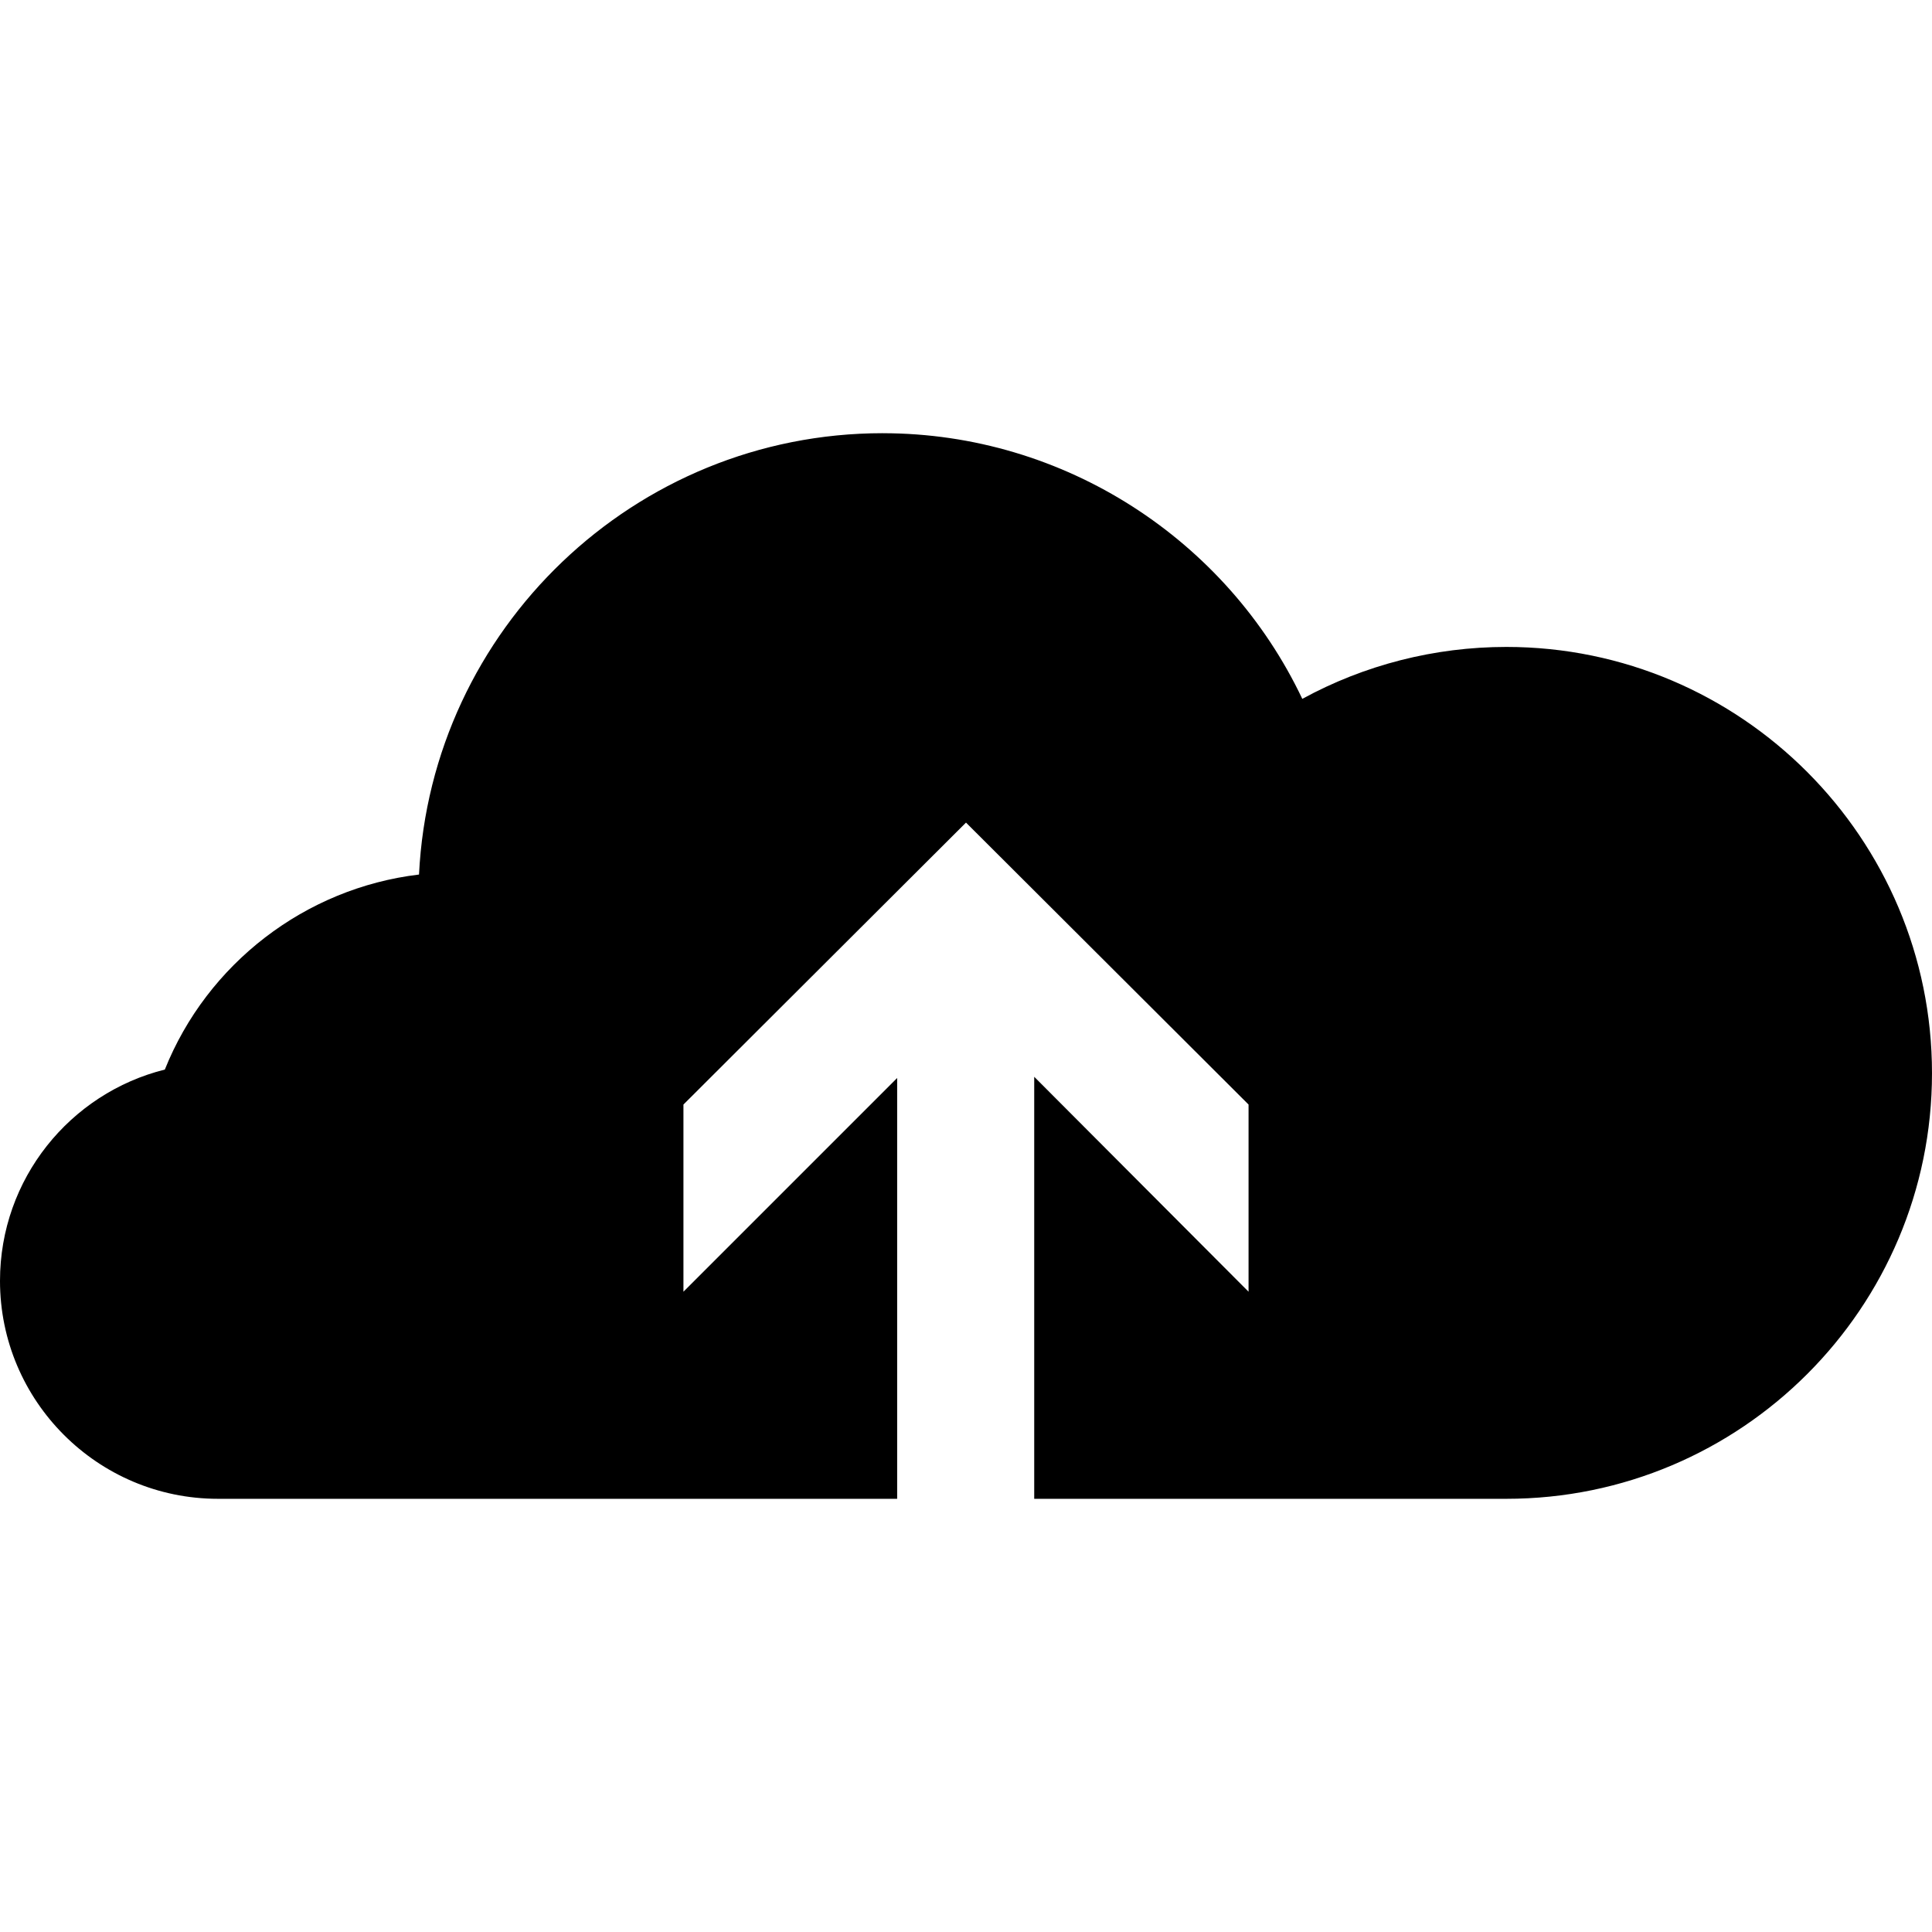 <svg xmlns="http://www.w3.org/2000/svg" xmlns:xlink="http://www.w3.org/1999/xlink" version="1.1" width="100" height="100" viewBox="0 0 100 100">

<title>Upload</title>
<script type="text/javascript">
var metadata = {
	"Designer": "Anas Ramadan",
	"Organization": "RichStyle.org",
	"Year": "2012",
	"Country": "Syria",
	"License": "CC-BY-3.0"
   }
</script>

<path d="m 45.688,22.422 c -12.85,0 -23.378,10.146 -24,22.844 -5.901,0.703 -10.968,4.625 -13.156,10.094 C 3.628,56.584 0,61.019 0,66.297 c 0,6.22 5.06,11.281 11.281,11.281 l 35.156,0 0,-21.781 -11.062,11.062 0,-9.688 14.625,-14.594 14.625,14.594 0,9.688 -11.094,-11.125 0,21.844 24.438,0 c 12.154,0 22.031,-9.878 22.031,-22.031 0,-12.153 -9.878,-22.062 -22.031,-22.062 -3.731,0 -7.359,0.938 -10.562,2.688 -3.901,-8.22 -12.302,-13.75 -21.719,-13.75 z"/>
</svg>